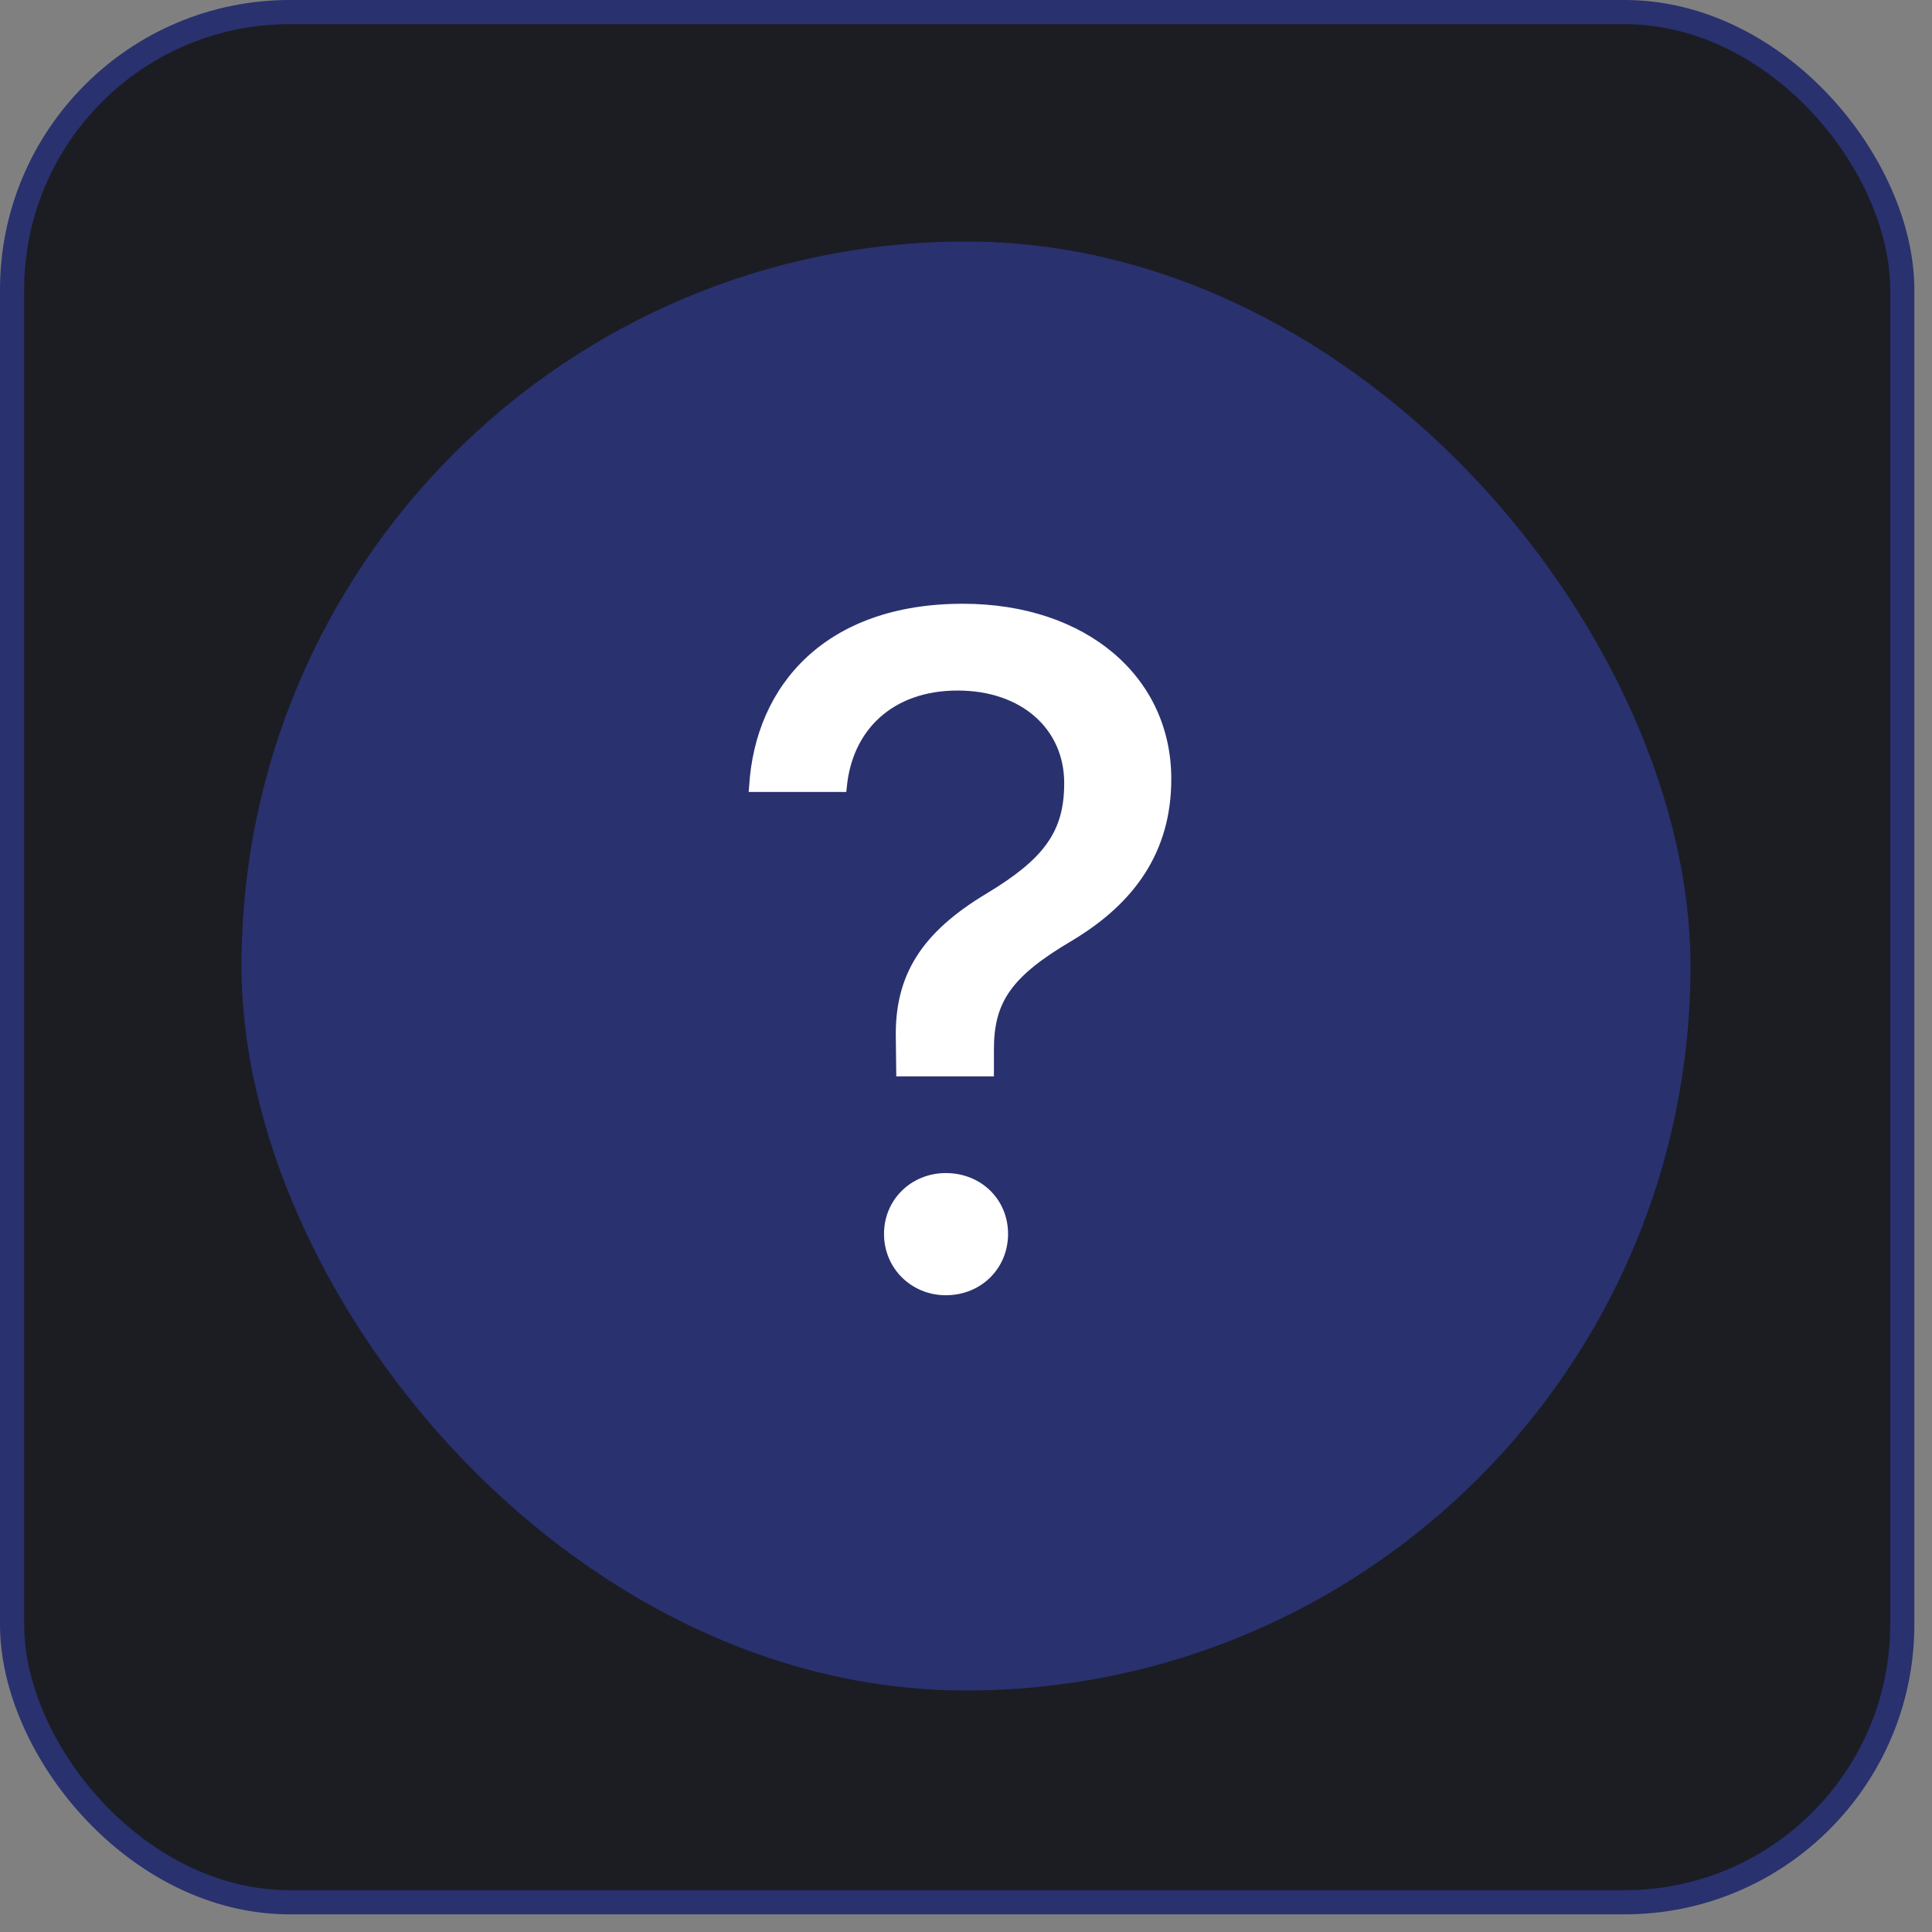 <svg width="80" height="80" viewBox="0 0 80 80" fill="none" xmlns="http://www.w3.org/2000/svg">
<rect x="0" y="0" width="80" height="80" fill="#808080" stroke="none"/>
<rect x="0.5" y="0.5" width="78.269" height="78.269" rx="11.5" fill="#1B1D23" stroke="#29316F"/>
<rect x="10" y="10" width="60" height="60" rx="30" fill="#29316F"/>
<path d="M37.113 44.57H41.156V43.457C41.156 41.484 41.879 40.43 44.398 38.945C46.977 37.402 48.5 35.273 48.5 32.266V32.246C48.5 28.047 45.004 25 39.867 25C34.203 25 31.273 28.359 31.02 32.559L31 32.793H35.043L35.062 32.617C35.277 30.234 36.957 28.594 39.652 28.594C42.309 28.594 44.066 30.195 44.066 32.422V32.441C44.066 34.434 43.227 35.566 40.863 36.992C38.188 38.594 37.035 40.352 37.094 43.008L37.113 44.57ZM39.164 53.633C40.629 53.633 41.742 52.52 41.742 51.094C41.742 49.668 40.629 48.574 39.164 48.574C37.738 48.574 36.605 49.668 36.605 51.094C36.605 52.52 37.738 53.633 39.164 53.633Z" fill="white"/>
</svg>
